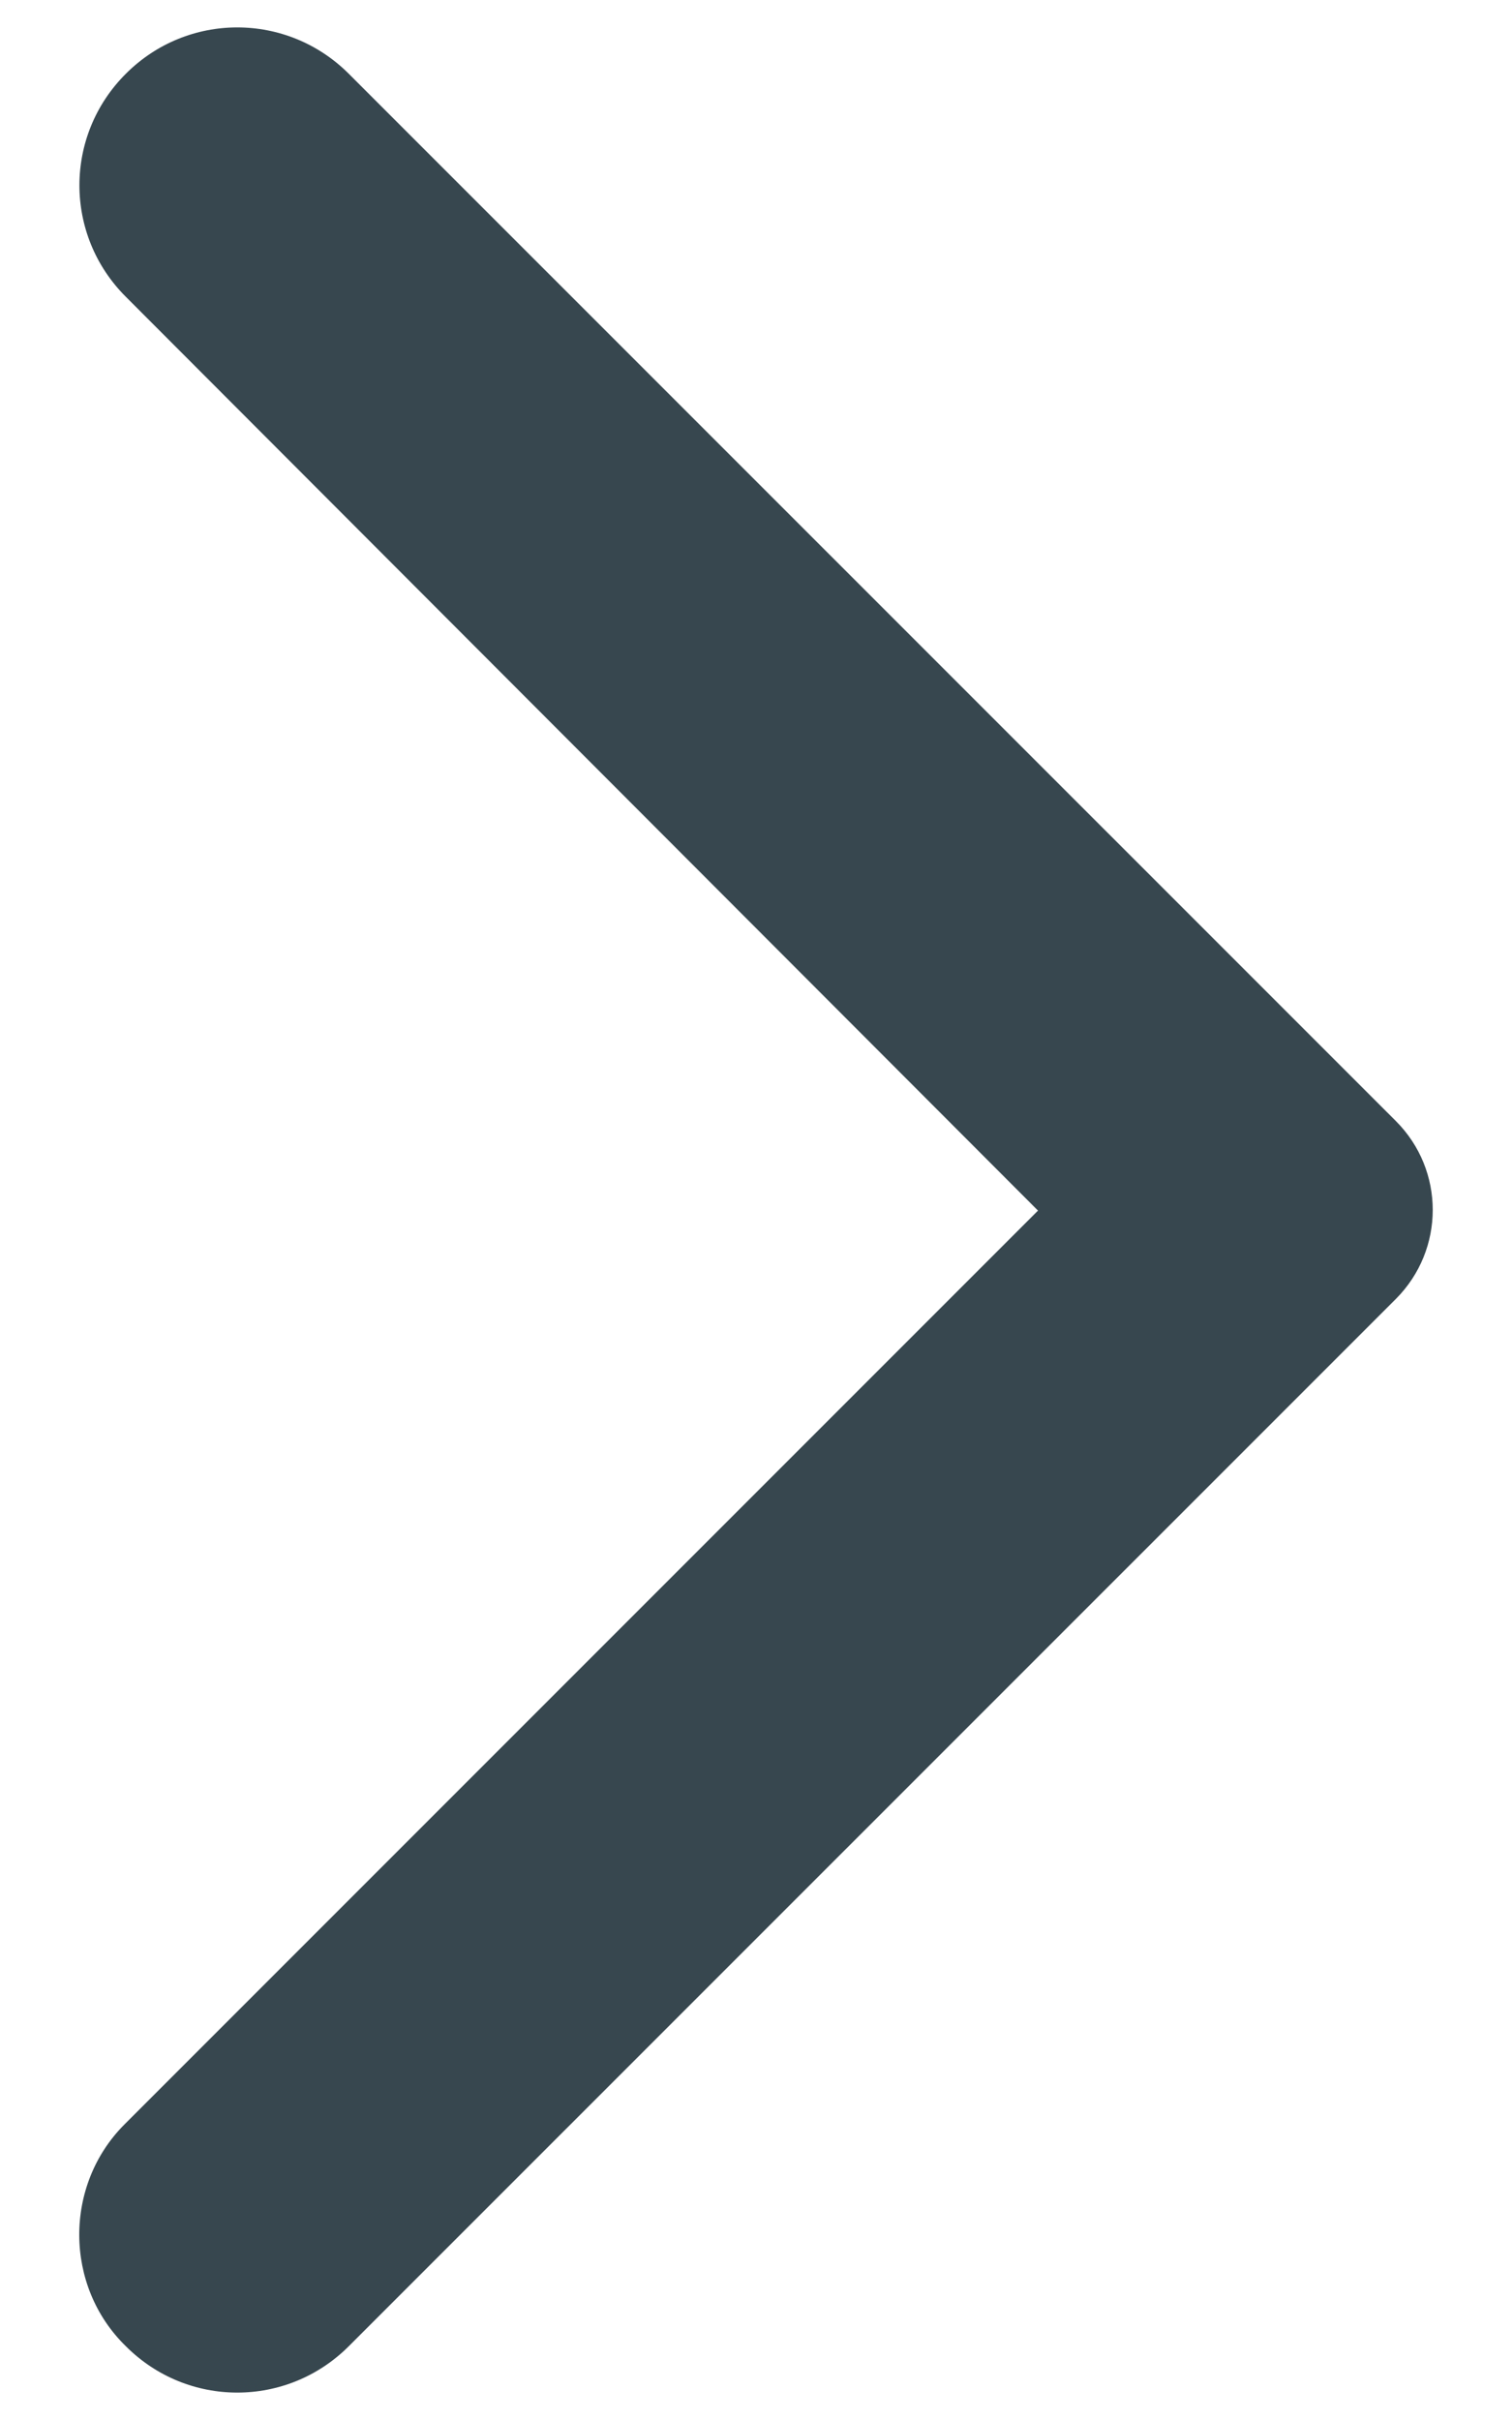 <svg width="10" height="16" viewBox="0 0 10 16" fill="none" xmlns="http://www.w3.org/2000/svg">
<path d="M0.832 15.512C0.423 15.113 0.423 14.446 0.823 14.046L6.865 8.004L0.832 1.962C0.423 1.554 0.423 0.896 0.832 0.488C1.24 0.079 1.898 0.079 2.307 0.488L9.232 7.412C9.557 7.737 9.557 8.262 9.232 8.588L2.307 15.512C1.898 15.921 1.24 15.921 0.832 15.512Z" fill="#37474F"/>
</svg>
